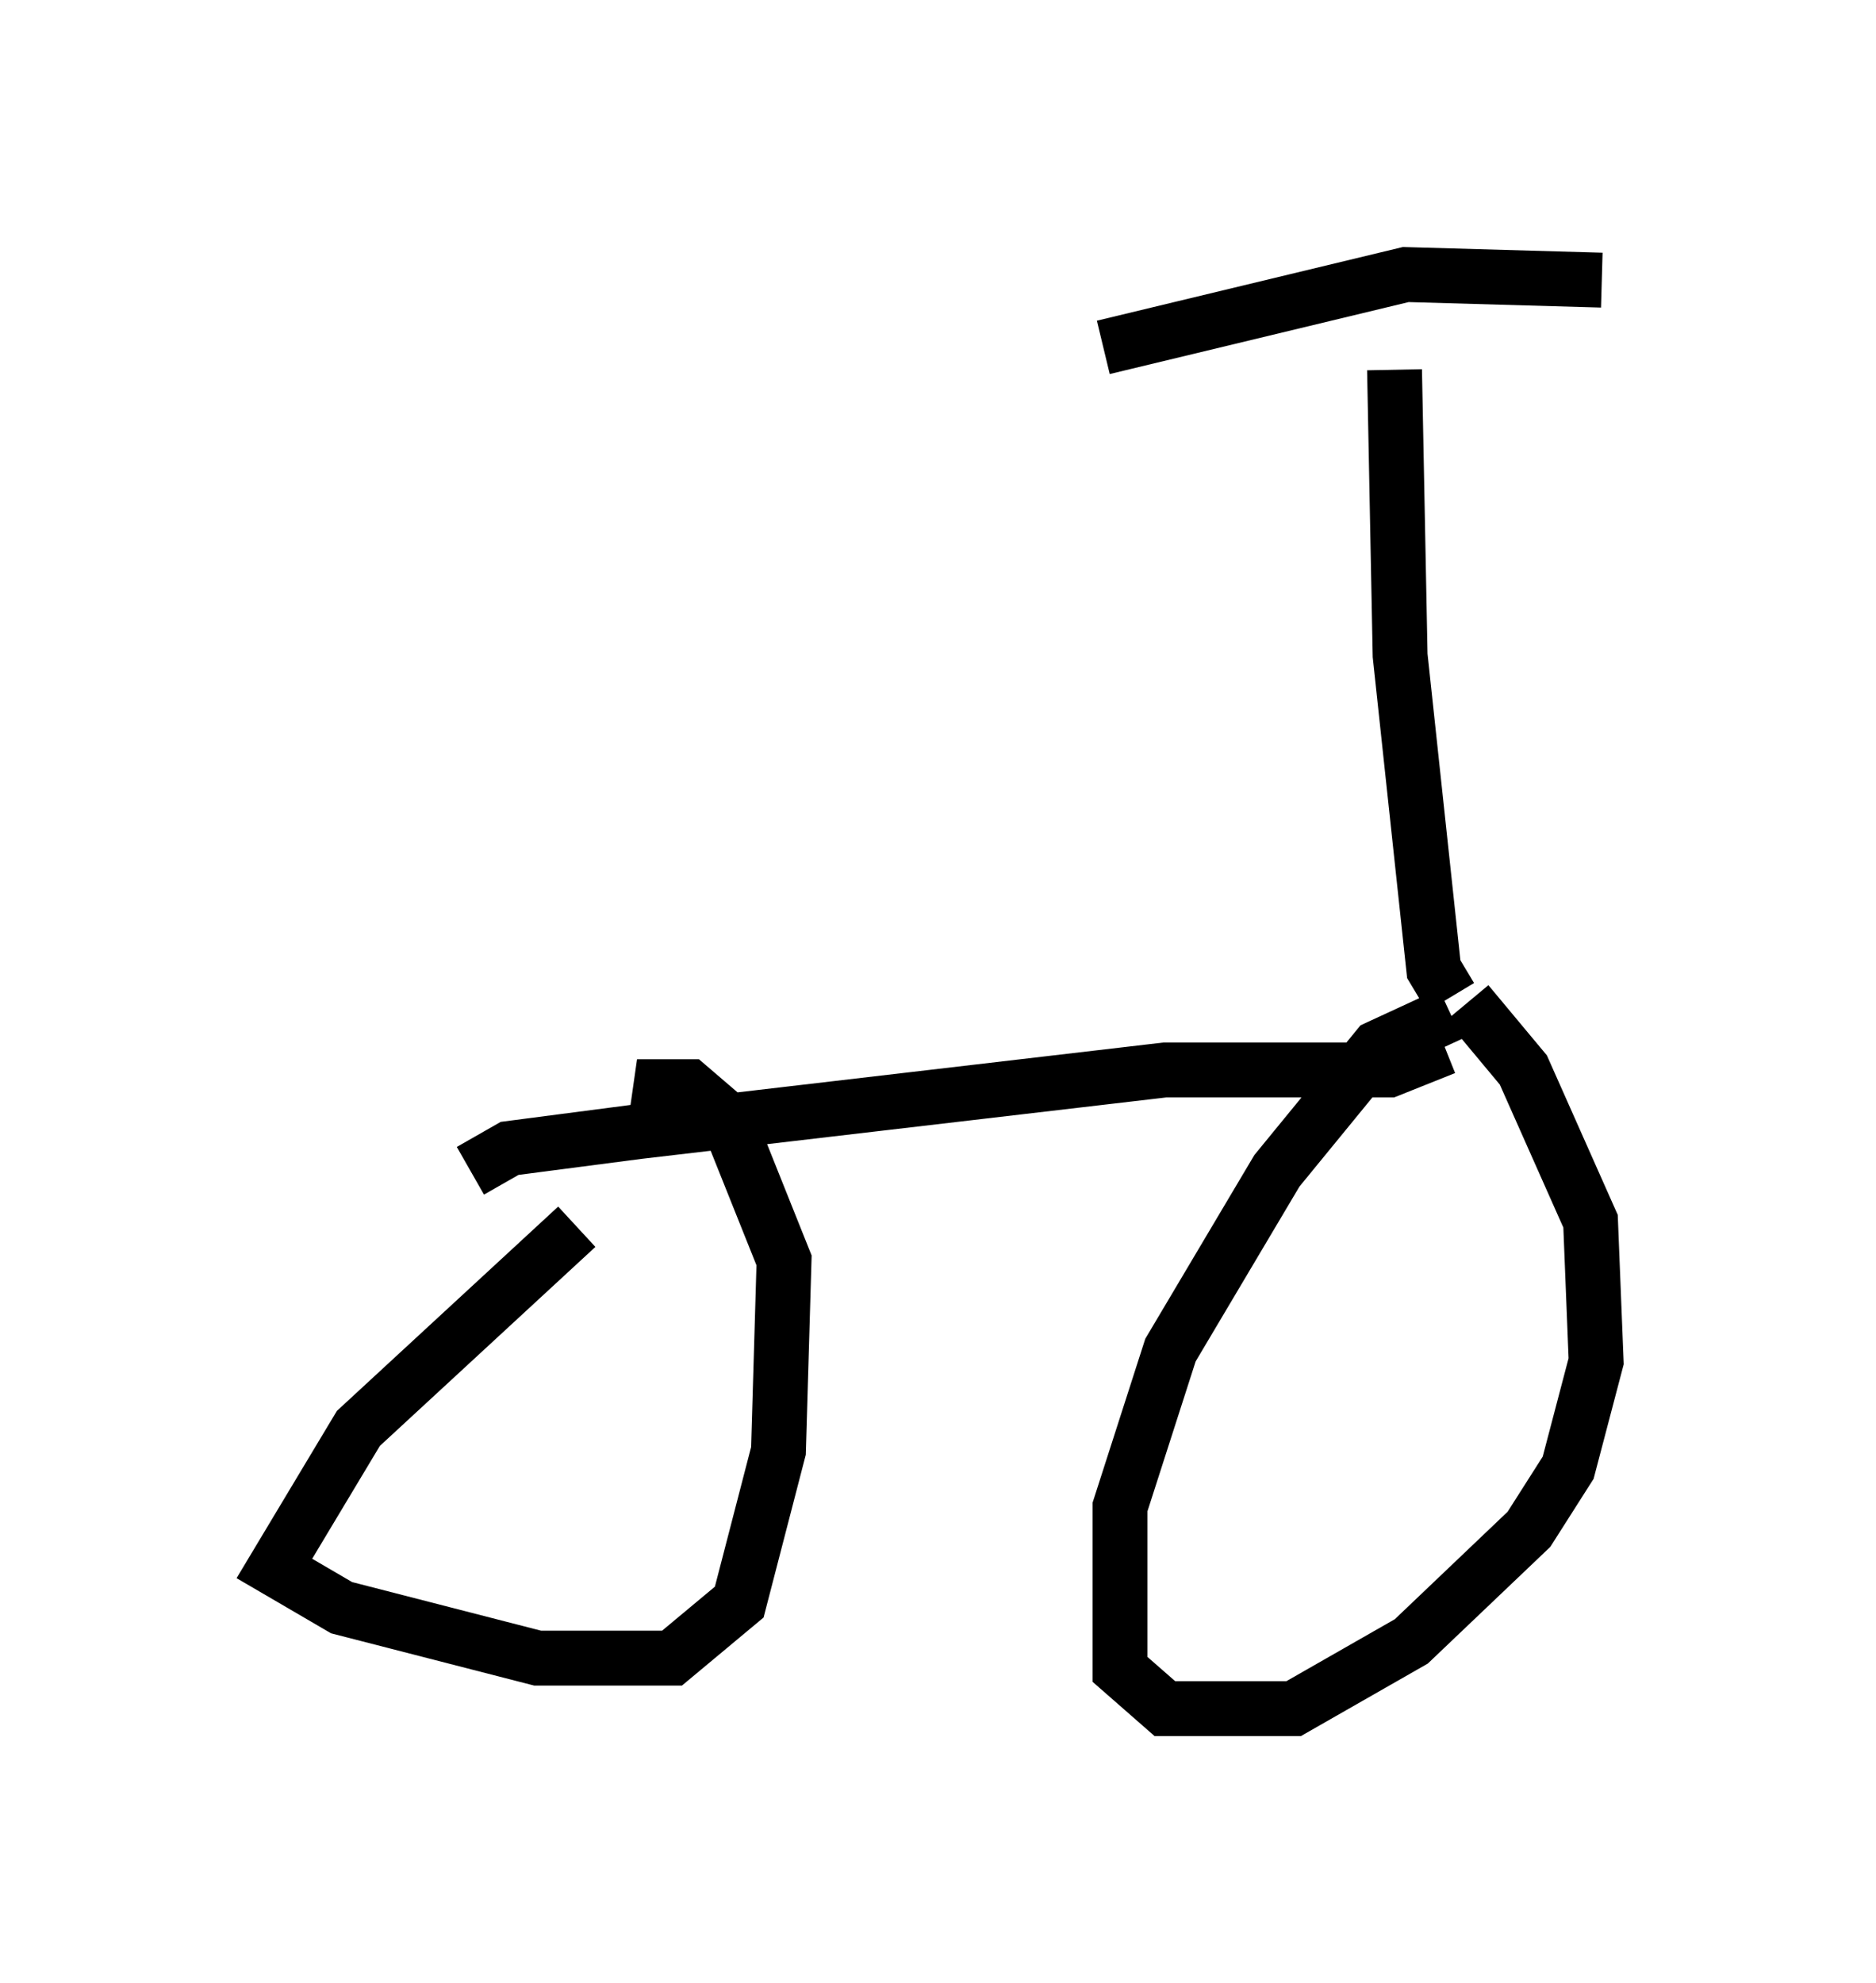 <?xml version="1.0" encoding="utf-8" ?>
<svg baseProfile="full" height="36.134" version="1.1" width="34.194" xmlns="http://www.w3.org/2000/svg" xmlns:ev="http://www.w3.org/2001/xml-events" xmlns:xlink="http://www.w3.org/1999/xlink"><defs /><rect fill="white" height="36.134" width="34.194" x="0" y="0" /><path d="M11.942, 21.538 m-1.429, 0.817 l-3.981, 3.675 -1.531, 2.552 l1.225, 0.715 3.573, 0.919 l2.45, 0.0 1.225, -1.021 l0.715, -2.756 0.102, -3.471 l-1.021, -2.552 -0.715, -0.613 l-0.51, 0.0 -0.102, 0.715 m-3.369, 0.817 l0.715, -0.408 2.348, -0.306 l9.596, -1.123 4.083, 0.0 l1.021, -0.408 m0.102, -0.613 l-1.327, 0.613 -1.838, 2.246 l-1.94, 3.267 -0.919, 2.858 l0.0, 2.96 0.817, 0.715 l2.348, 0.0 2.144, -1.225 l2.144, -2.042 0.715, -1.123 l0.51, -1.94 -0.102, -2.552 l-1.225, -2.756 -1.021, -1.225 m-0.306, -0.102 l-0.306, -0.51 -0.613, -5.717 l-0.102, -5.206 m-5.308, -0.408 l5.513, -1.327 3.573, 0.102 " fill="none" stroke="black" stroke-width="1" /></svg>